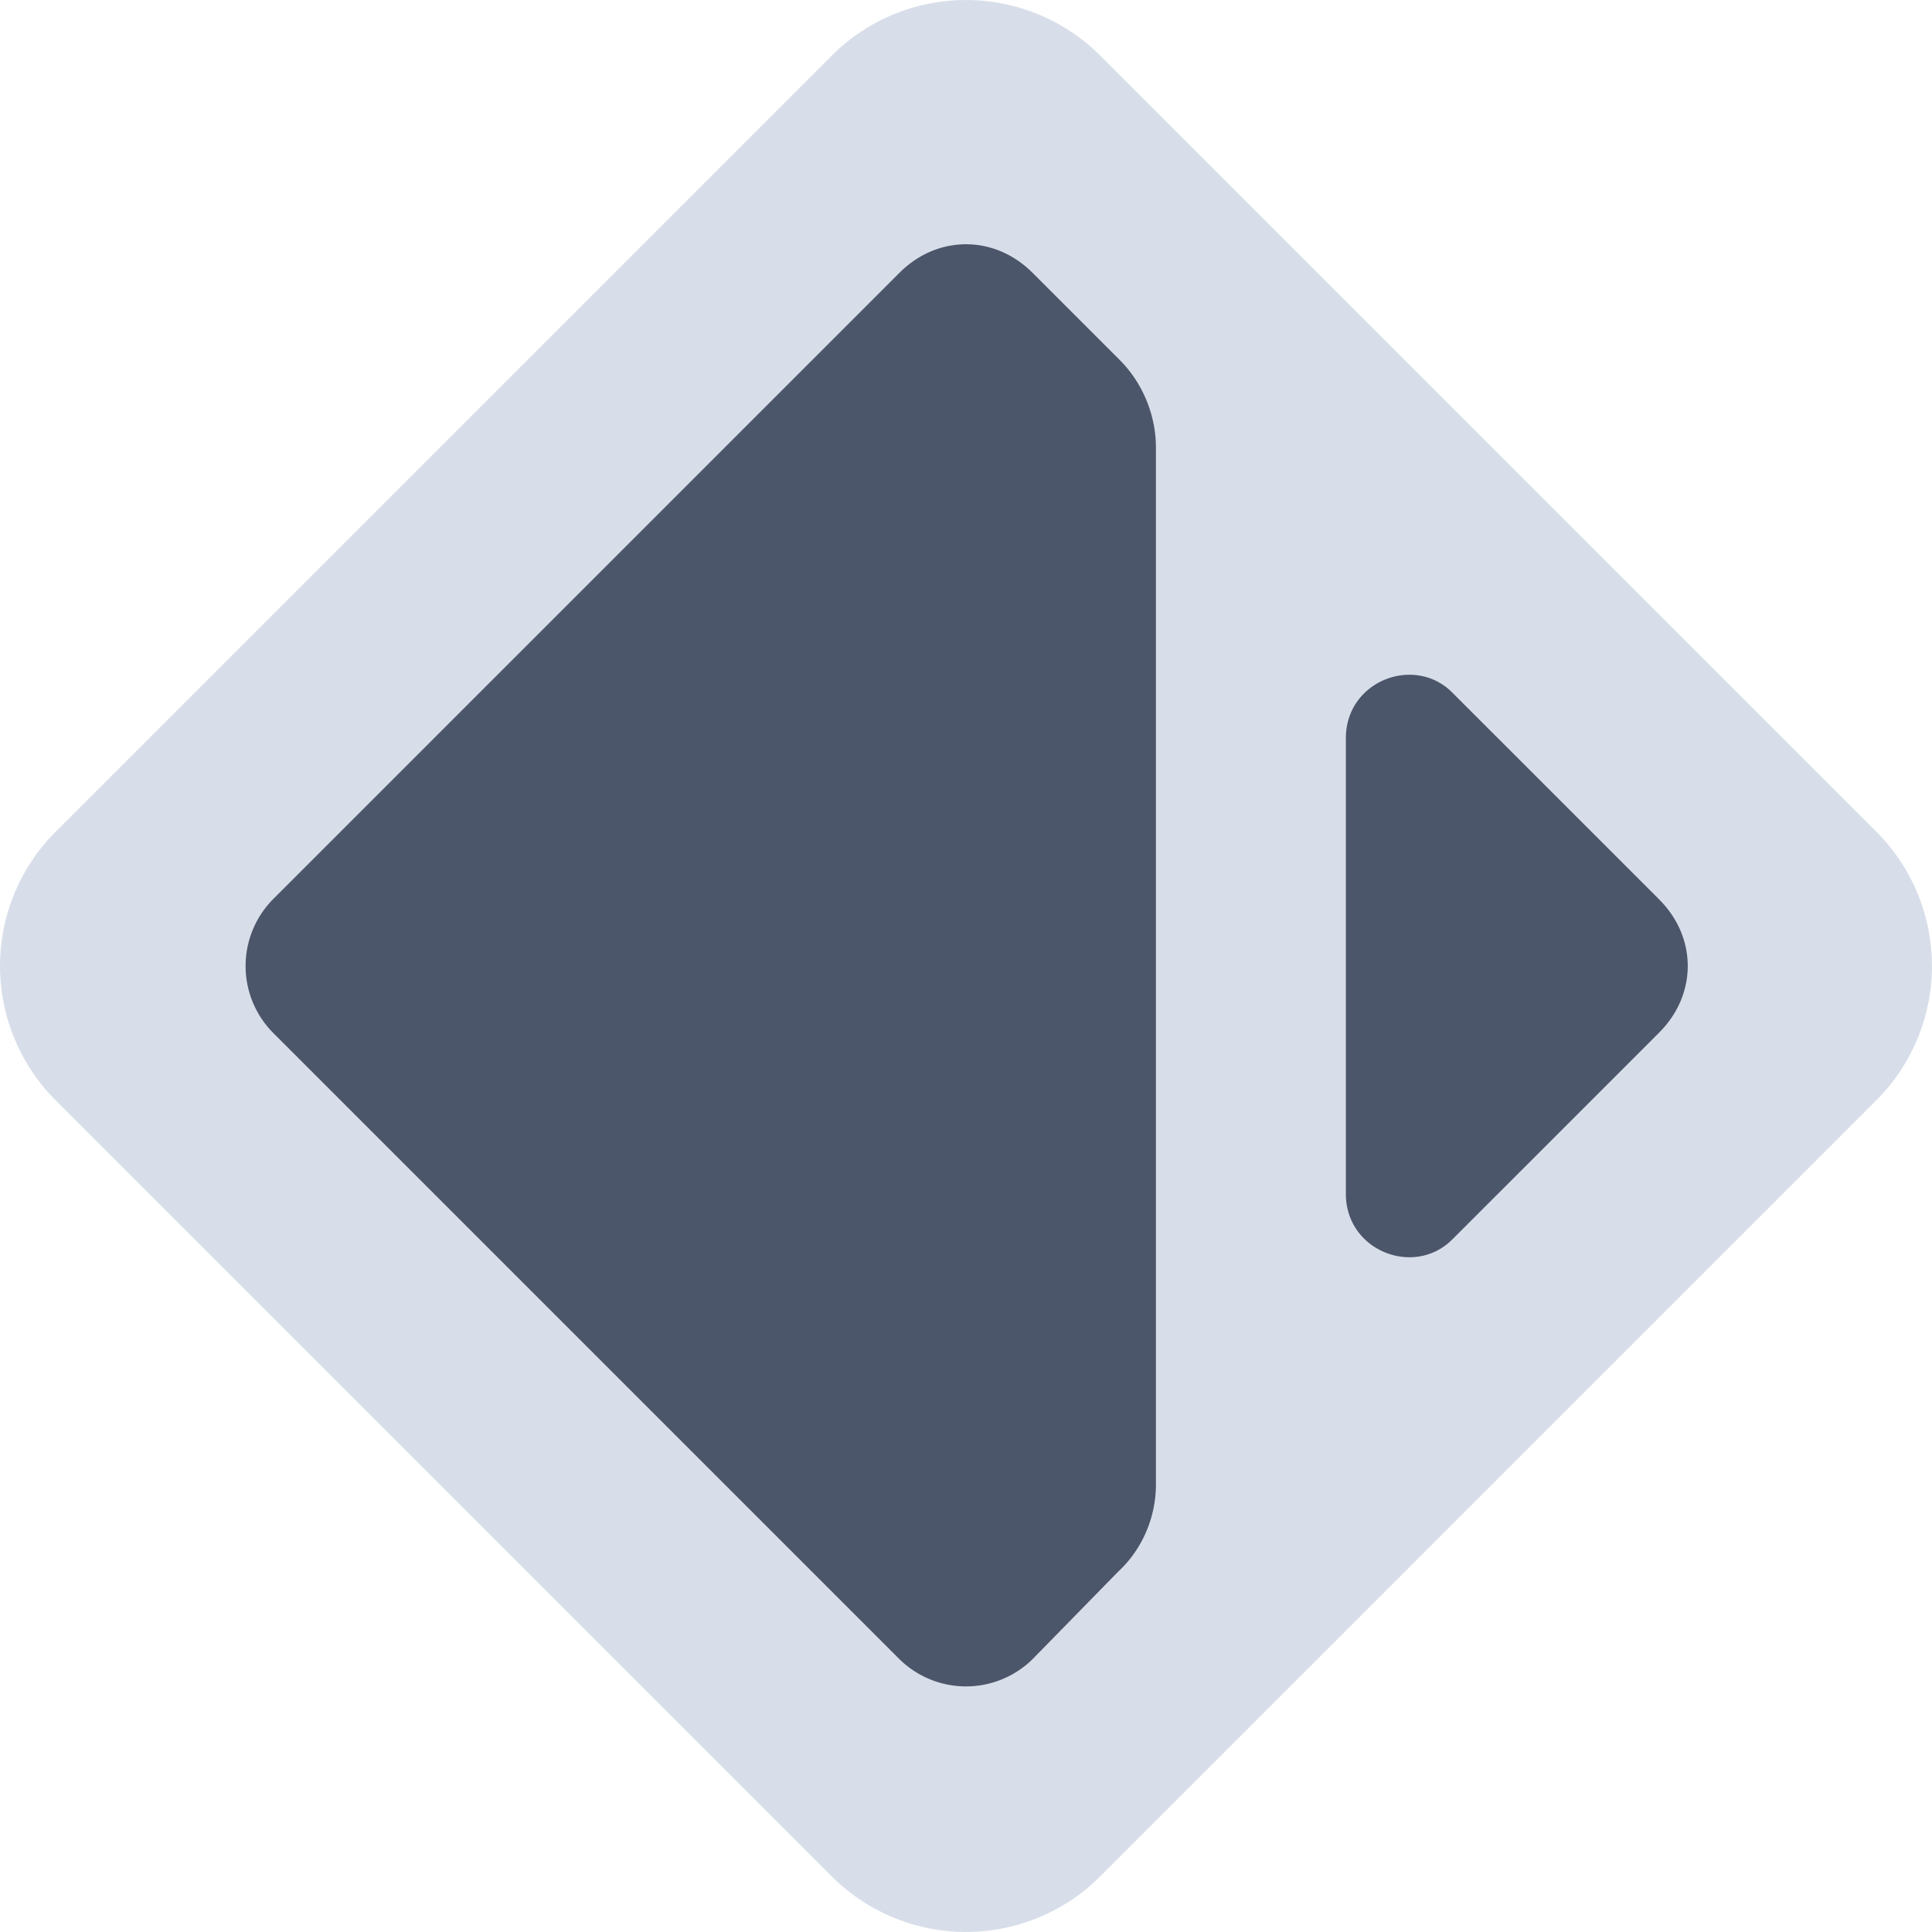 <svg xmlns="http://www.w3.org/2000/svg" fill="none" viewBox="0 0 10.172 10.172">
  <path d="M9.886 5.786l-4.1 4.1a1 1 0 01-1.4 0l-4.1-4.1a1 1 0 010-1.4L4.386.286a1 1 0 011.4 0l4.1 4.1a1 1 0 010 1.4z" fill="#d8dee9"/>
  <path d="M4.736 1.436c.2-.2.5-.2.7 0l.46.46c.12.12.19.29.19.46v5.46c0 .17-.07.34-.2.46l-.45.46a.5.5 0 01-.7 0l-3.3-3.3a.5.5 0 010-.7zm2.35 4.85v-2.4c0-.3.36-.44.56-.24l1.09 1.09c.2.2.2.5 0 .7l-1.09 1.09c-.2.2-.56.06-.56-.24z" fill="#4c566a"/>
</svg>
